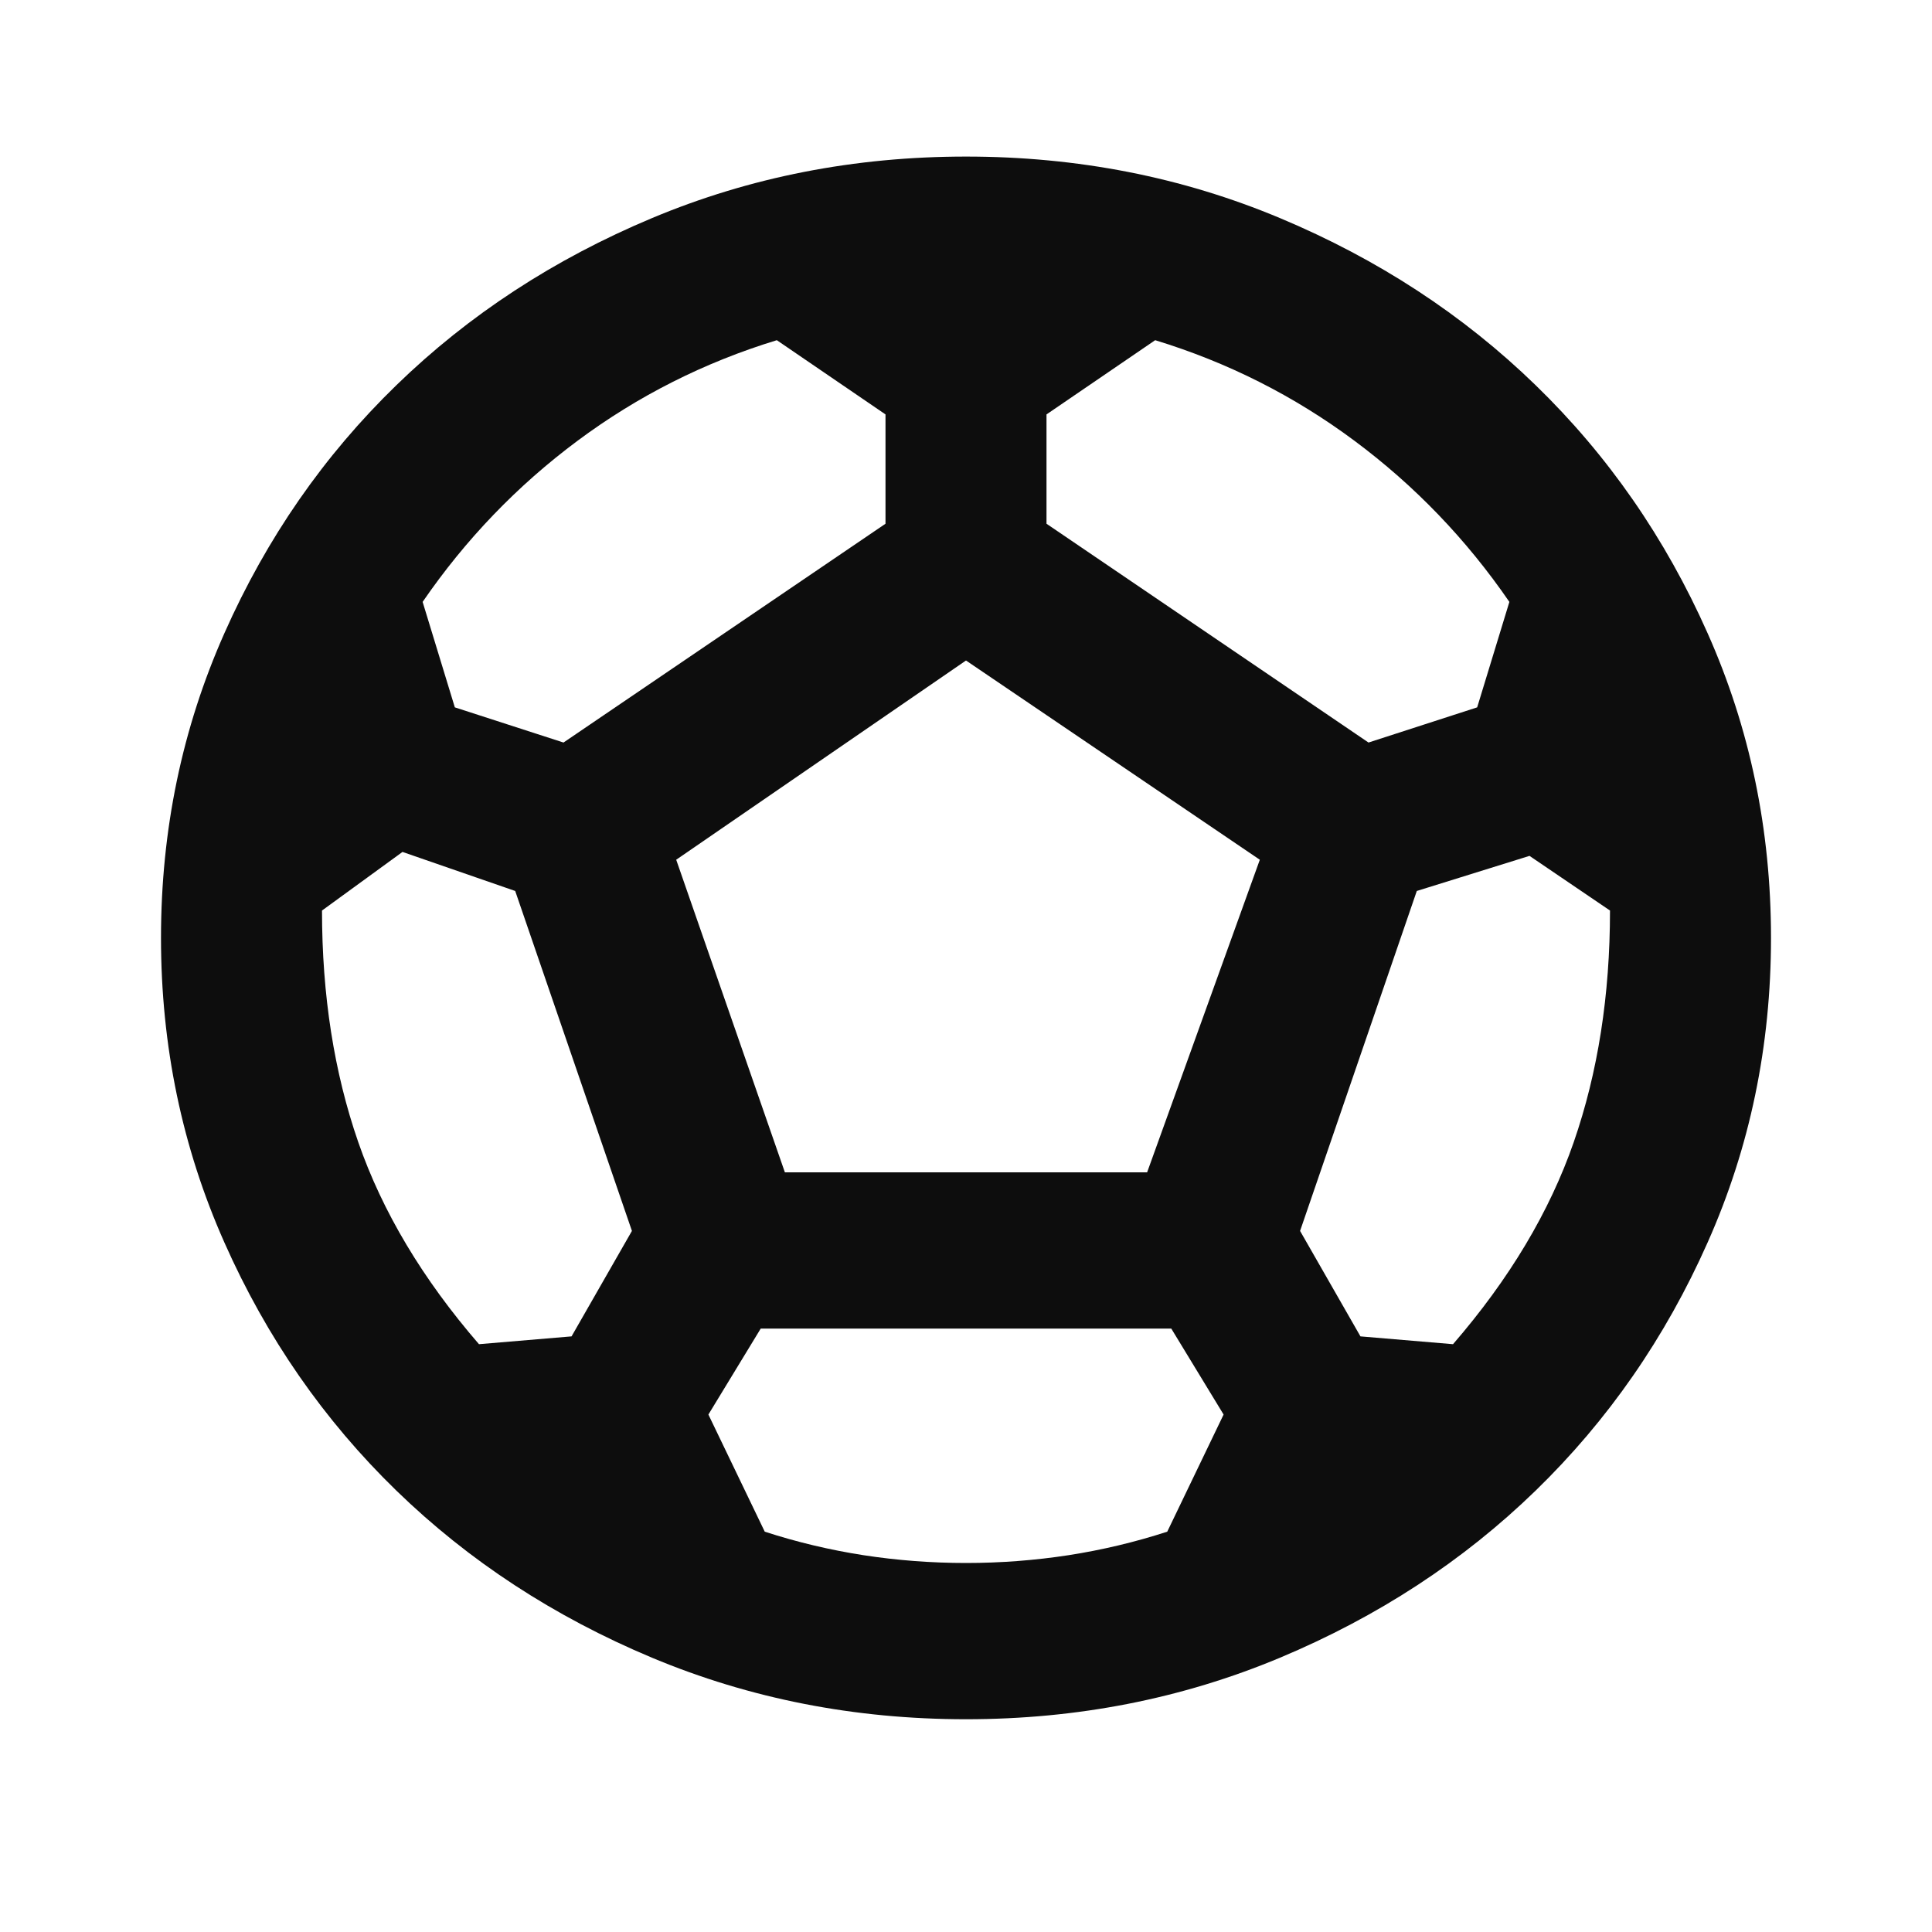 <svg width="24" height="24" viewBox="0 0 24 24" fill="none" xmlns="http://www.w3.org/2000/svg">
    <path
        d="M12 21.357C10.617 21.357 9.317 21.102 8.1 20.593C6.883 20.083 5.825 19.392 4.925 18.518C4.025 17.644 3.312 16.617 2.788 15.436C2.263 14.255 2 12.993 2 11.651C2 10.308 2.263 9.046 2.788 7.865C3.312 6.684 4.025 5.657 4.925 4.784C5.825 3.91 6.883 3.219 8.1 2.709C9.317 2.199 10.617 1.945 12 1.945C13.383 1.945 14.683 2.199 15.9 2.709C17.117 3.219 18.175 3.91 19.075 4.784C19.975 5.657 20.688 6.684 21.212 7.865C21.738 9.046 22 10.308 22 11.651C22 12.993 21.738 14.255 21.212 15.436C20.688 16.617 19.975 17.644 19.075 18.518C18.175 19.392 17.117 20.083 15.9 20.593C14.683 21.102 13.383 21.357 12 21.357ZM17 9.224L18.35 8.787L18.75 7.477C18.217 6.701 17.575 6.033 16.825 5.475C16.075 4.917 15.25 4.501 14.35 4.226L13 5.148V6.506L17 9.224ZM7 9.224L11 6.506V5.148L9.65 4.226C8.75 4.501 7.925 4.917 7.175 5.475C6.425 6.033 5.783 6.701 5.25 7.477L5.65 8.787L7 9.224ZM5.95 16.698L7.1 16.601L7.85 15.291L6.4 11.068L5 10.583L4 11.311C4 12.363 4.15 13.321 4.45 14.187C4.75 15.052 5.25 15.889 5.95 16.698ZM12 19.416C12.433 19.416 12.858 19.383 13.275 19.319C13.692 19.254 14.1 19.157 14.5 19.027L15.2 17.572L14.55 16.504H9.45L8.8 17.572L9.5 19.027C9.9 19.157 10.308 19.254 10.725 19.319C11.142 19.383 11.567 19.416 12 19.416ZM9.75 14.563H14.25L15.65 10.68L12 8.205L8.4 10.68L9.75 14.563ZM18.05 16.698C18.75 15.889 19.25 15.052 19.55 14.187C19.85 13.321 20 12.363 20 11.311L19 10.632L17.6 11.068L16.15 15.291L16.9 16.601L18.05 16.698Z"
        fill="#0D0D0D" />
</svg>